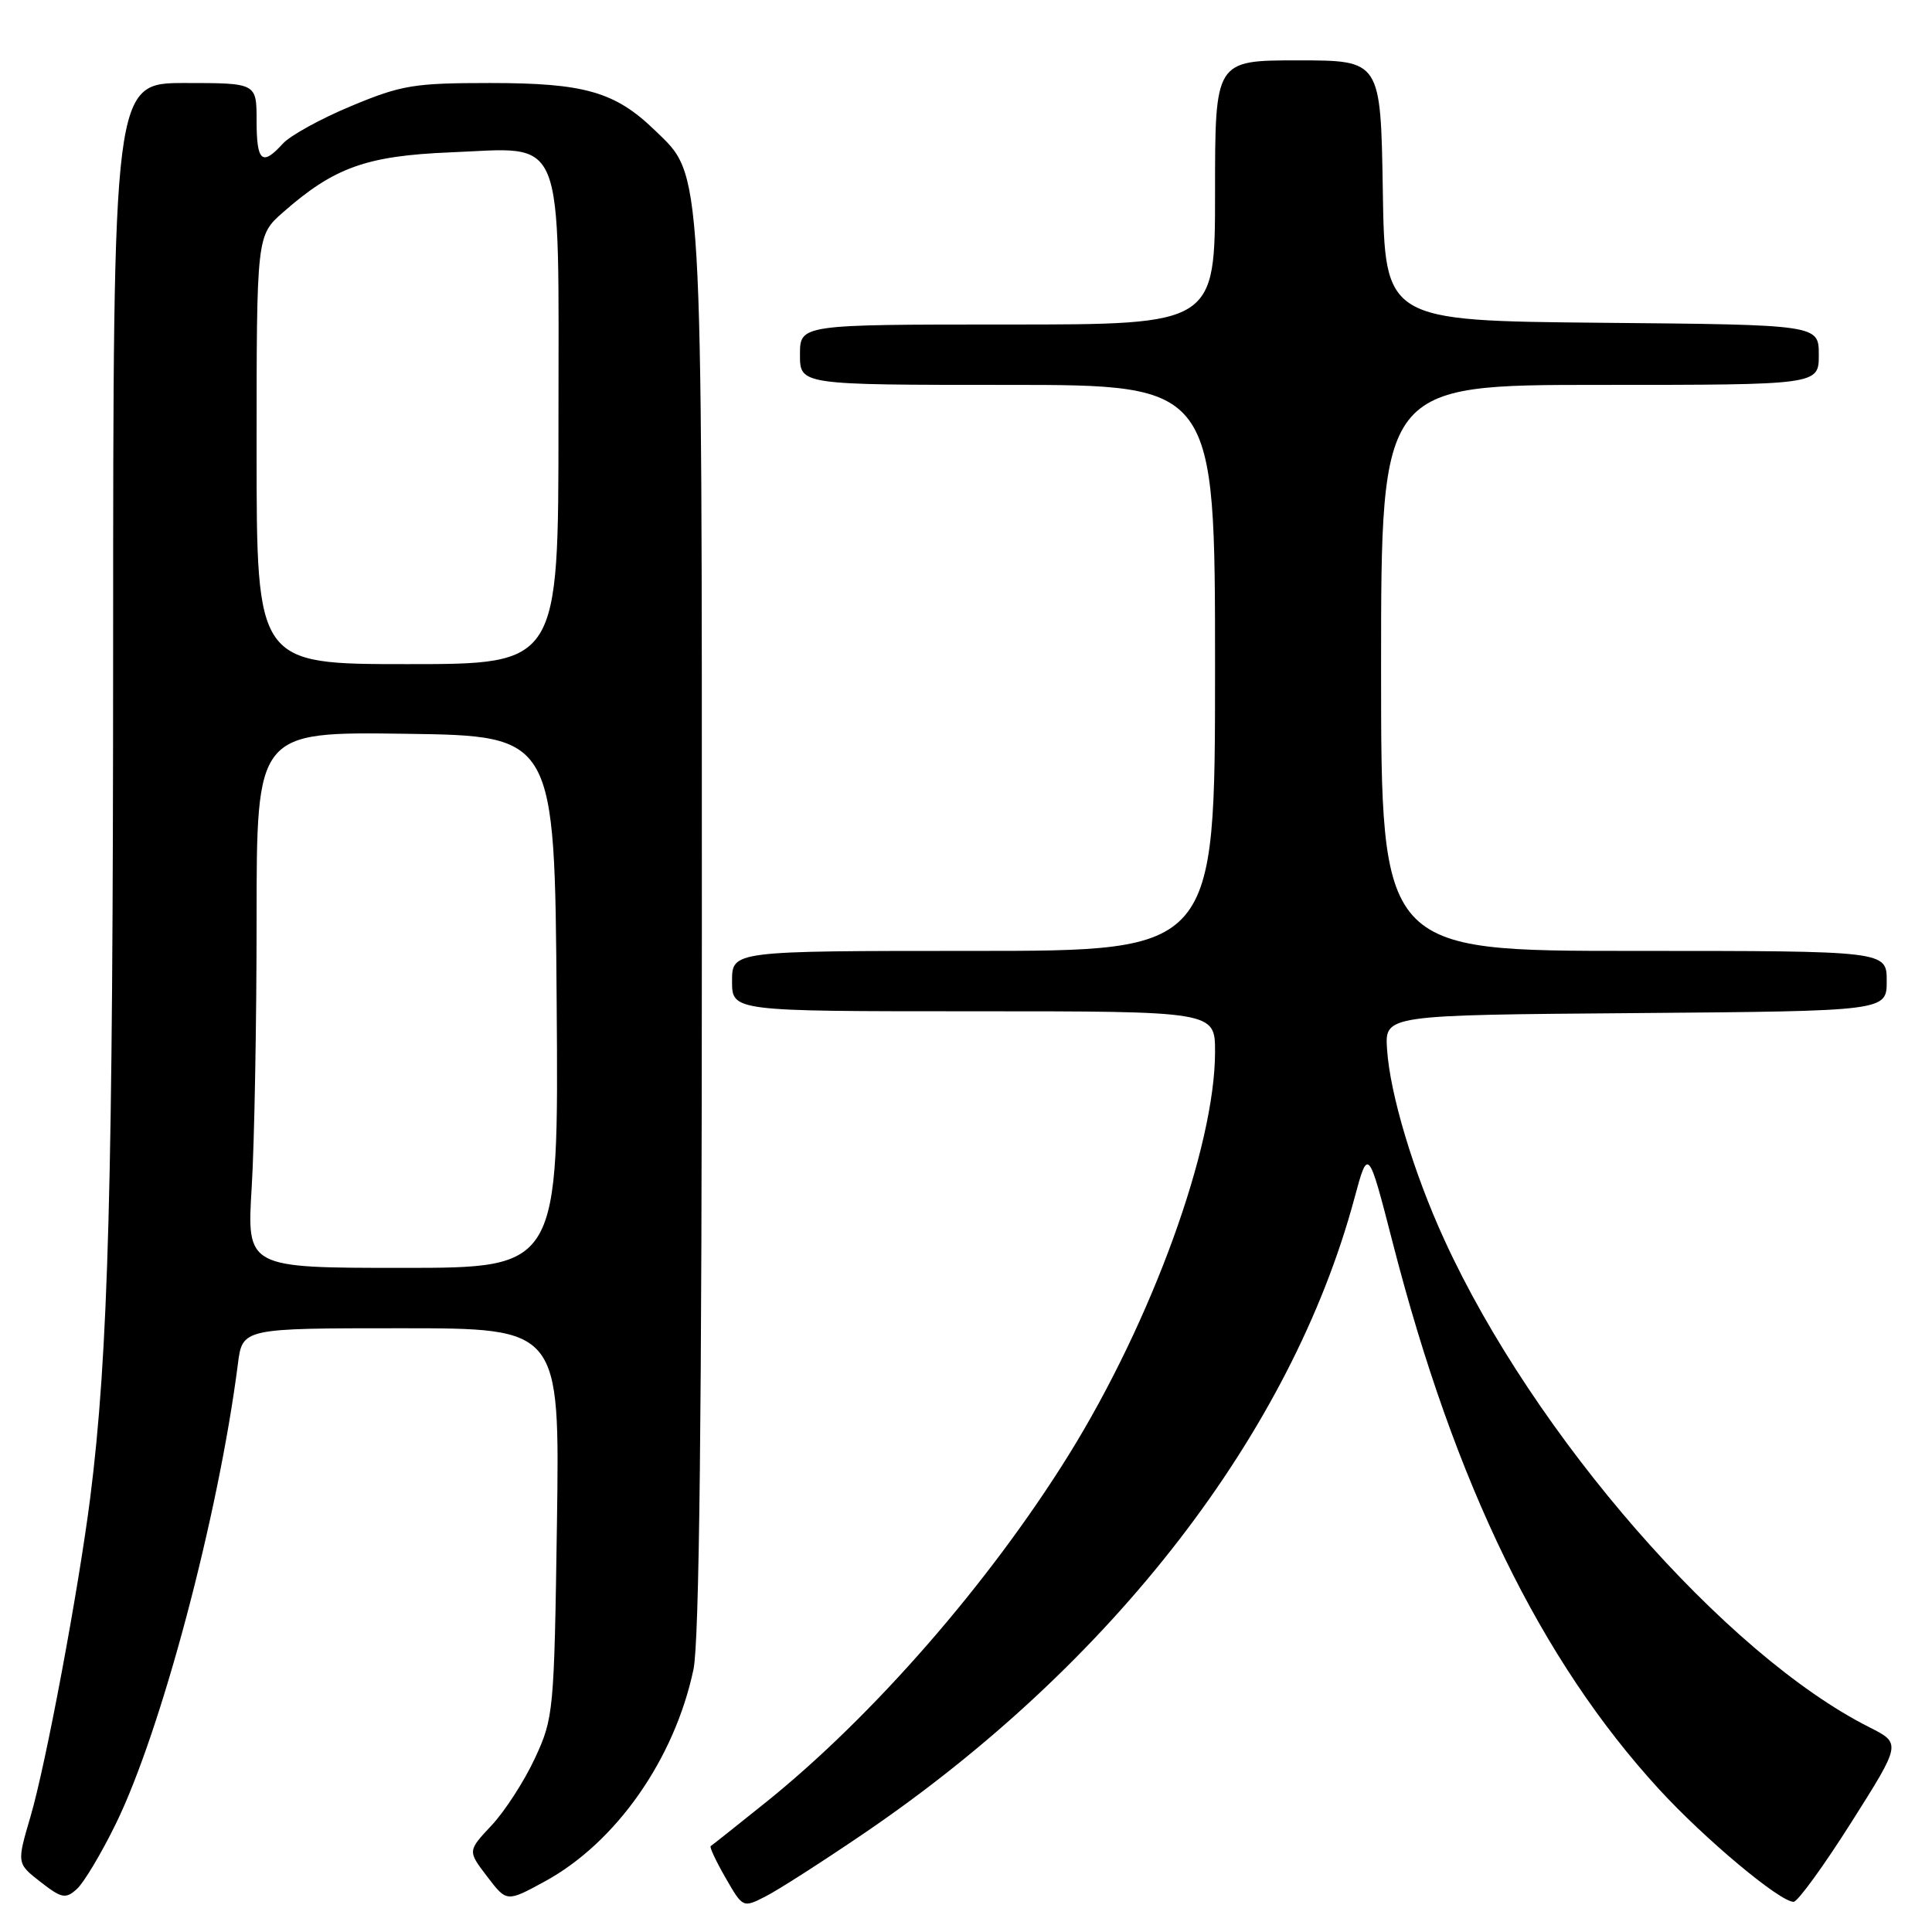 <?xml version="1.0" encoding="UTF-8" standalone="no"?>
<!DOCTYPE svg PUBLIC "-//W3C//DTD SVG 1.1//EN" "http://www.w3.org/Graphics/SVG/1.1/DTD/svg11.dtd" >
<svg xmlns="http://www.w3.org/2000/svg" xmlns:xlink="http://www.w3.org/1999/xlink" version="1.1" viewBox="0 0 256 256">
 <g >
 <path fill="currentColor"
d=" M 114.50 242.92 C 147.42 220.51 171.11 189.83 179.47 158.77 C 181.29 152.03 181.29 152.03 184.57 164.77 C 192.78 196.66 204.14 219.97 219.82 237.07 C 225.86 243.66 235.83 252.00 237.66 252.00 C 238.20 252.00 241.63 247.28 245.29 241.50 C 251.93 231.01 251.93 231.01 247.72 228.88 C 228.55 219.22 203.24 190.19 191.38 164.27 C 187.29 155.35 184.17 144.95 183.79 139.00 C 183.50 134.50 183.50 134.50 216.75 134.24 C 250.00 133.97 250.00 133.97 250.00 129.99 C 250.00 126.00 250.00 126.00 216.50 126.00 C 183.00 126.00 183.00 126.00 183.00 88.50 C 183.00 51.00 183.00 51.00 212.00 51.00 C 241.00 51.00 241.00 51.00 241.00 47.02 C 241.00 43.03 241.00 43.03 212.25 42.77 C 183.50 42.50 183.50 42.50 183.23 25.25 C 182.95 8.00 182.95 8.00 171.98 8.00 C 161.00 8.00 161.00 8.00 161.00 25.50 C 161.00 43.00 161.00 43.00 133.50 43.00 C 106.00 43.00 106.00 43.00 106.00 47.00 C 106.00 51.00 106.00 51.00 133.50 51.00 C 161.00 51.00 161.00 51.00 161.00 88.50 C 161.00 126.00 161.00 126.00 129.00 126.00 C 97.00 126.00 97.00 126.00 97.00 130.00 C 97.00 134.00 97.00 134.00 129.00 134.00 C 161.00 134.00 161.00 134.00 161.00 139.37 C 161.00 151.98 152.62 175.05 141.60 192.80 C 131.04 209.78 115.70 227.38 101.50 238.80 C 97.65 241.89 94.35 244.51 94.17 244.62 C 93.99 244.74 94.88 246.63 96.14 248.82 C 98.44 252.82 98.44 252.82 101.47 251.27 C 103.14 250.42 109.00 246.66 114.50 242.92 Z  M 15.35 241.66 C 21.37 229.36 28.95 200.80 31.52 180.75 C 32.12 176.00 32.12 176.00 53.15 176.00 C 74.17 176.00 74.17 176.00 73.80 201.75 C 73.43 226.89 73.36 227.63 70.87 233.00 C 69.46 236.03 66.88 240.02 65.13 241.88 C 61.96 245.26 61.96 245.26 64.55 248.65 C 67.14 252.05 67.14 252.05 72.17 249.31 C 81.62 244.17 89.38 233.10 91.89 221.20 C 92.66 217.52 93.00 187.50 93.00 123.13 C 93.00 20.64 93.17 23.46 86.78 17.27 C 81.50 12.16 77.45 11.00 64.96 11.00 C 54.86 11.00 53.20 11.27 46.54 14.05 C 42.52 15.72 38.43 17.97 37.46 19.05 C 34.73 22.06 34.00 21.42 34.00 16.00 C 34.00 11.00 34.00 11.00 24.50 11.00 C 15.00 11.00 15.00 11.00 14.99 86.25 C 14.98 157.05 14.37 179.41 11.95 198.50 C 10.38 210.78 6.08 233.79 4.04 240.71 C 2.22 246.91 2.22 246.91 5.36 249.36 C 8.17 251.54 8.68 251.65 10.17 250.32 C 11.09 249.50 13.42 245.61 15.35 241.66 Z  M 33.35 157.34 C 33.71 151.48 34.00 135.50 34.00 121.82 C 34.00 96.96 34.00 96.96 53.75 97.23 C 73.50 97.50 73.50 97.50 73.76 132.75 C 74.03 168.00 74.03 168.00 53.36 168.00 C 32.70 168.00 32.70 168.00 33.35 157.34 Z  M 34.00 59.60 C 34.00 31.21 34.00 31.21 37.53 28.11 C 44.28 22.18 48.56 20.65 59.64 20.19 C 75.07 19.57 74.00 16.89 74.00 56.00 C 74.00 88.00 74.00 88.00 54.00 88.00 C 34.00 88.00 34.00 88.00 34.00 59.60 Z "/>
</g>
</svg>